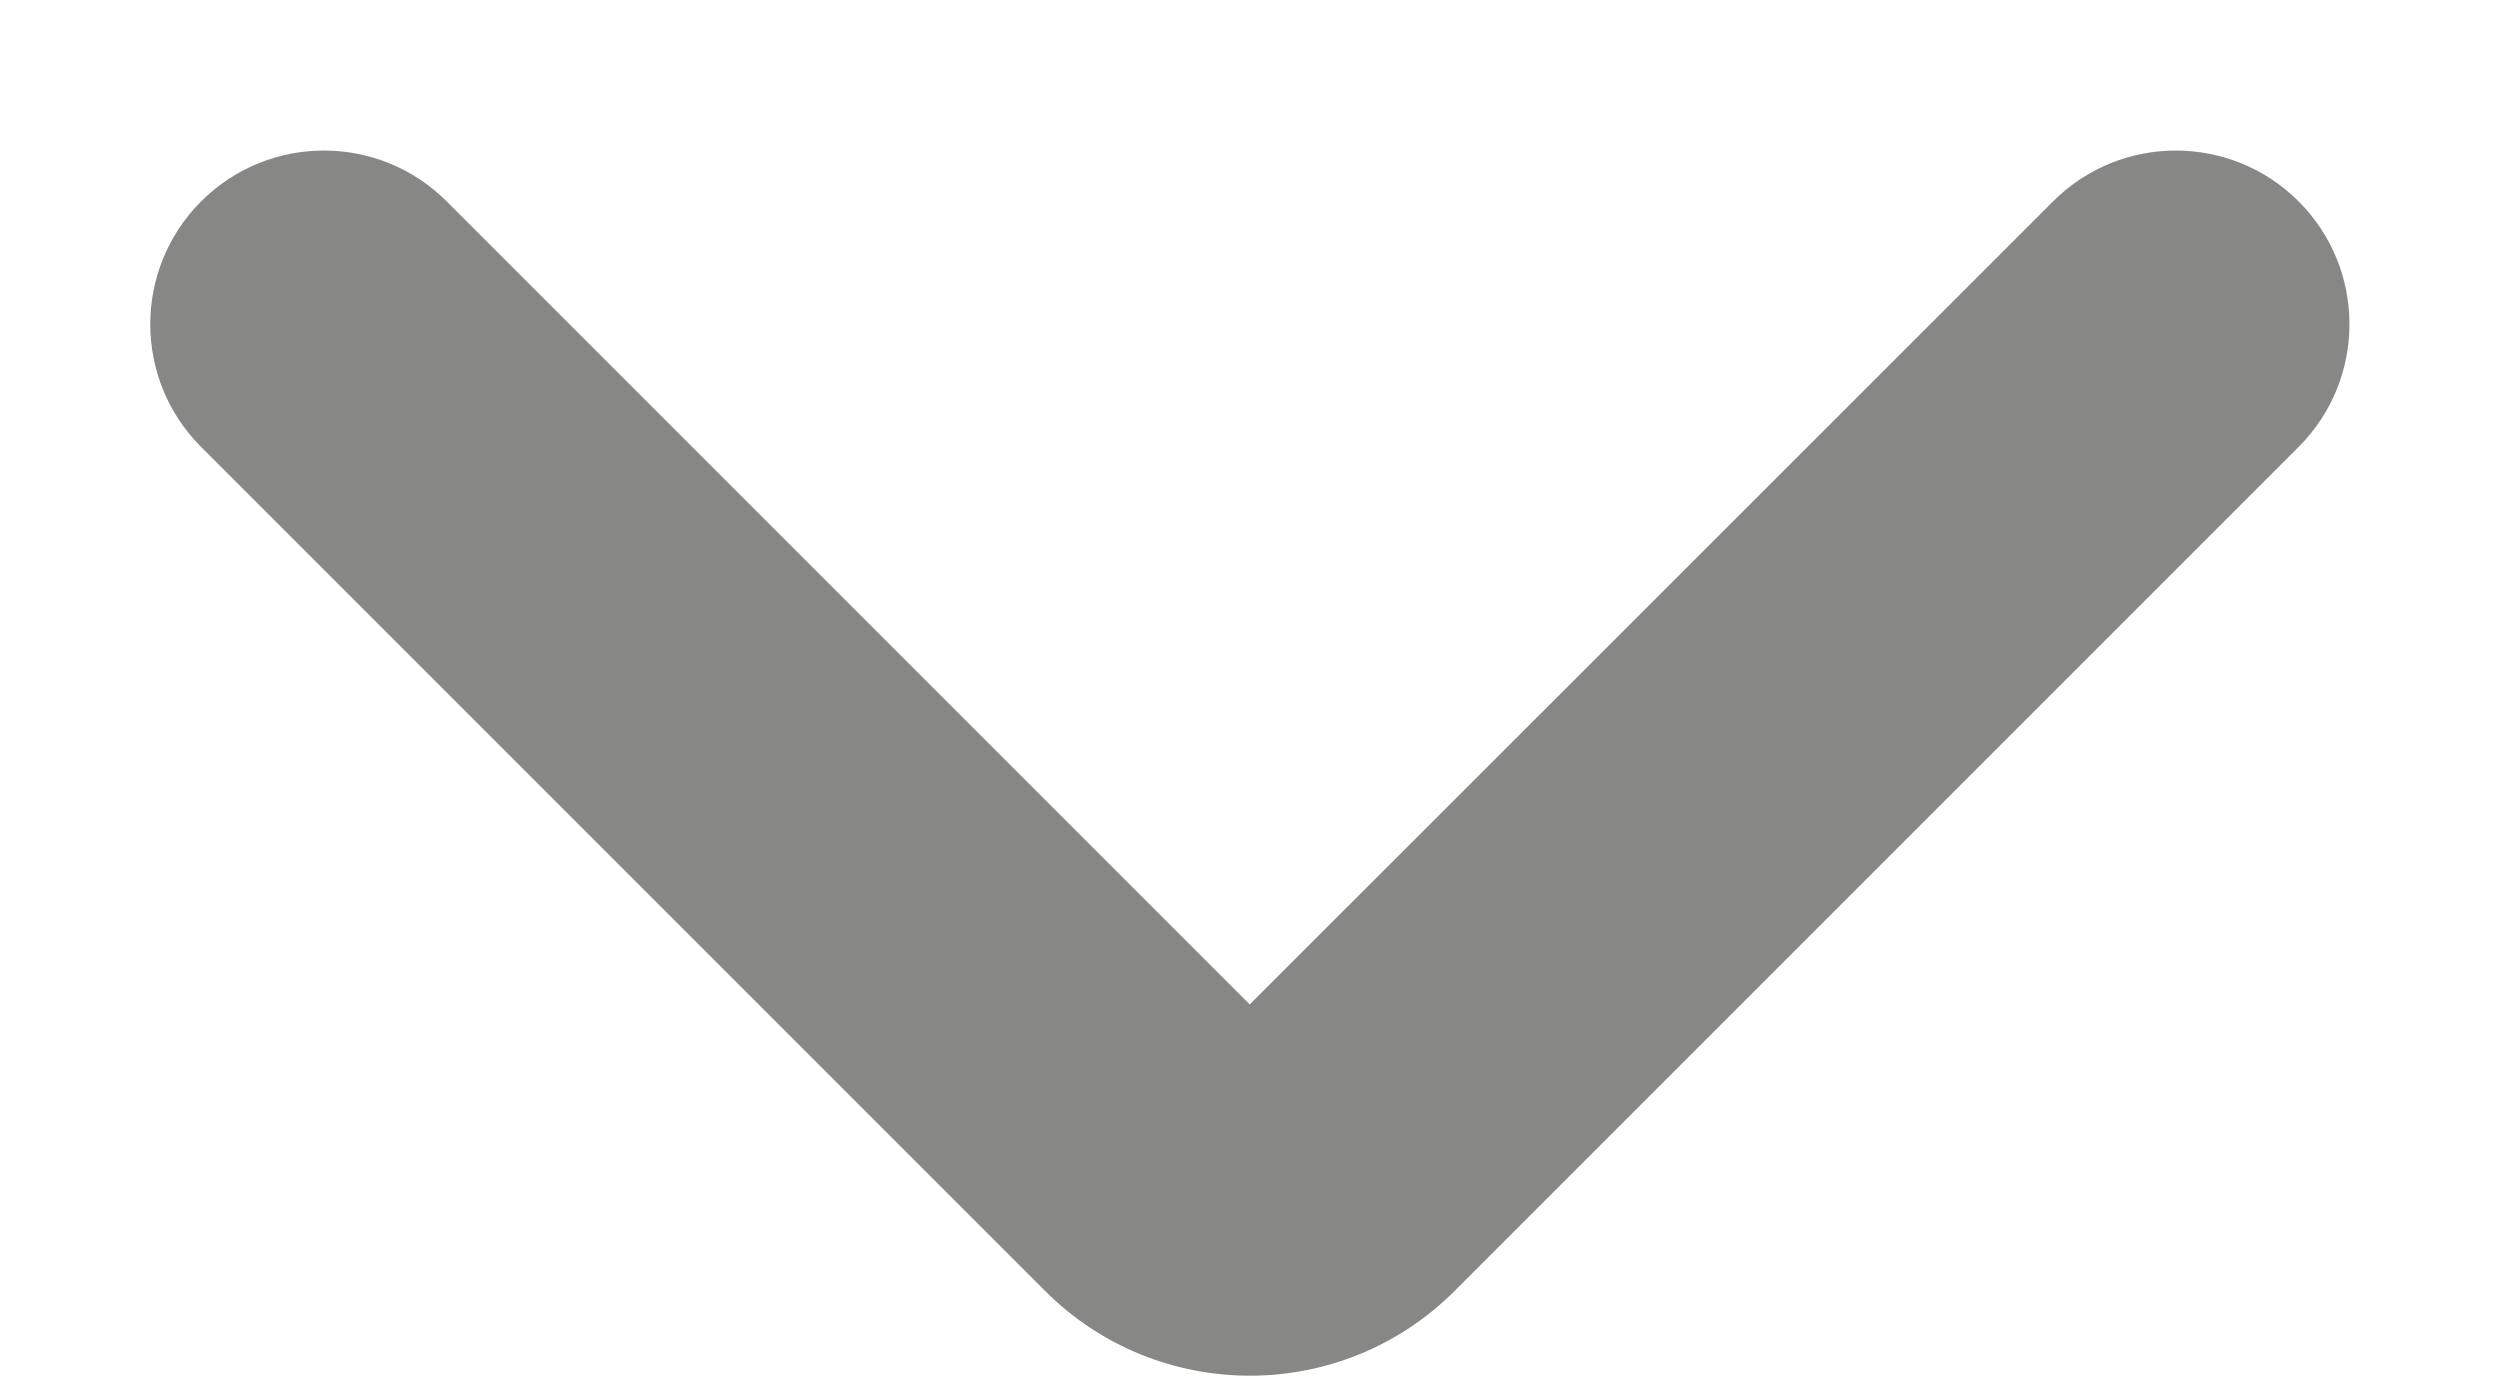 <svg width="9" height="5" viewBox="0 0 9 5" fill="none" xmlns="http://www.w3.org/2000/svg">
<path fill-rule="evenodd" clip-rule="evenodd" d="M0.724 0.725C0.968 0.481 1.364 0.481 1.608 0.725L4.499 3.616L7.391 0.725C7.635 0.481 8.031 0.481 8.275 0.725C8.519 0.969 8.519 1.365 8.275 1.609L5.236 4.648C4.829 5.054 4.17 5.054 3.763 4.648L0.724 1.609C0.48 1.365 0.48 0.969 0.724 0.725Z" fill="#878786"/>
</svg>
